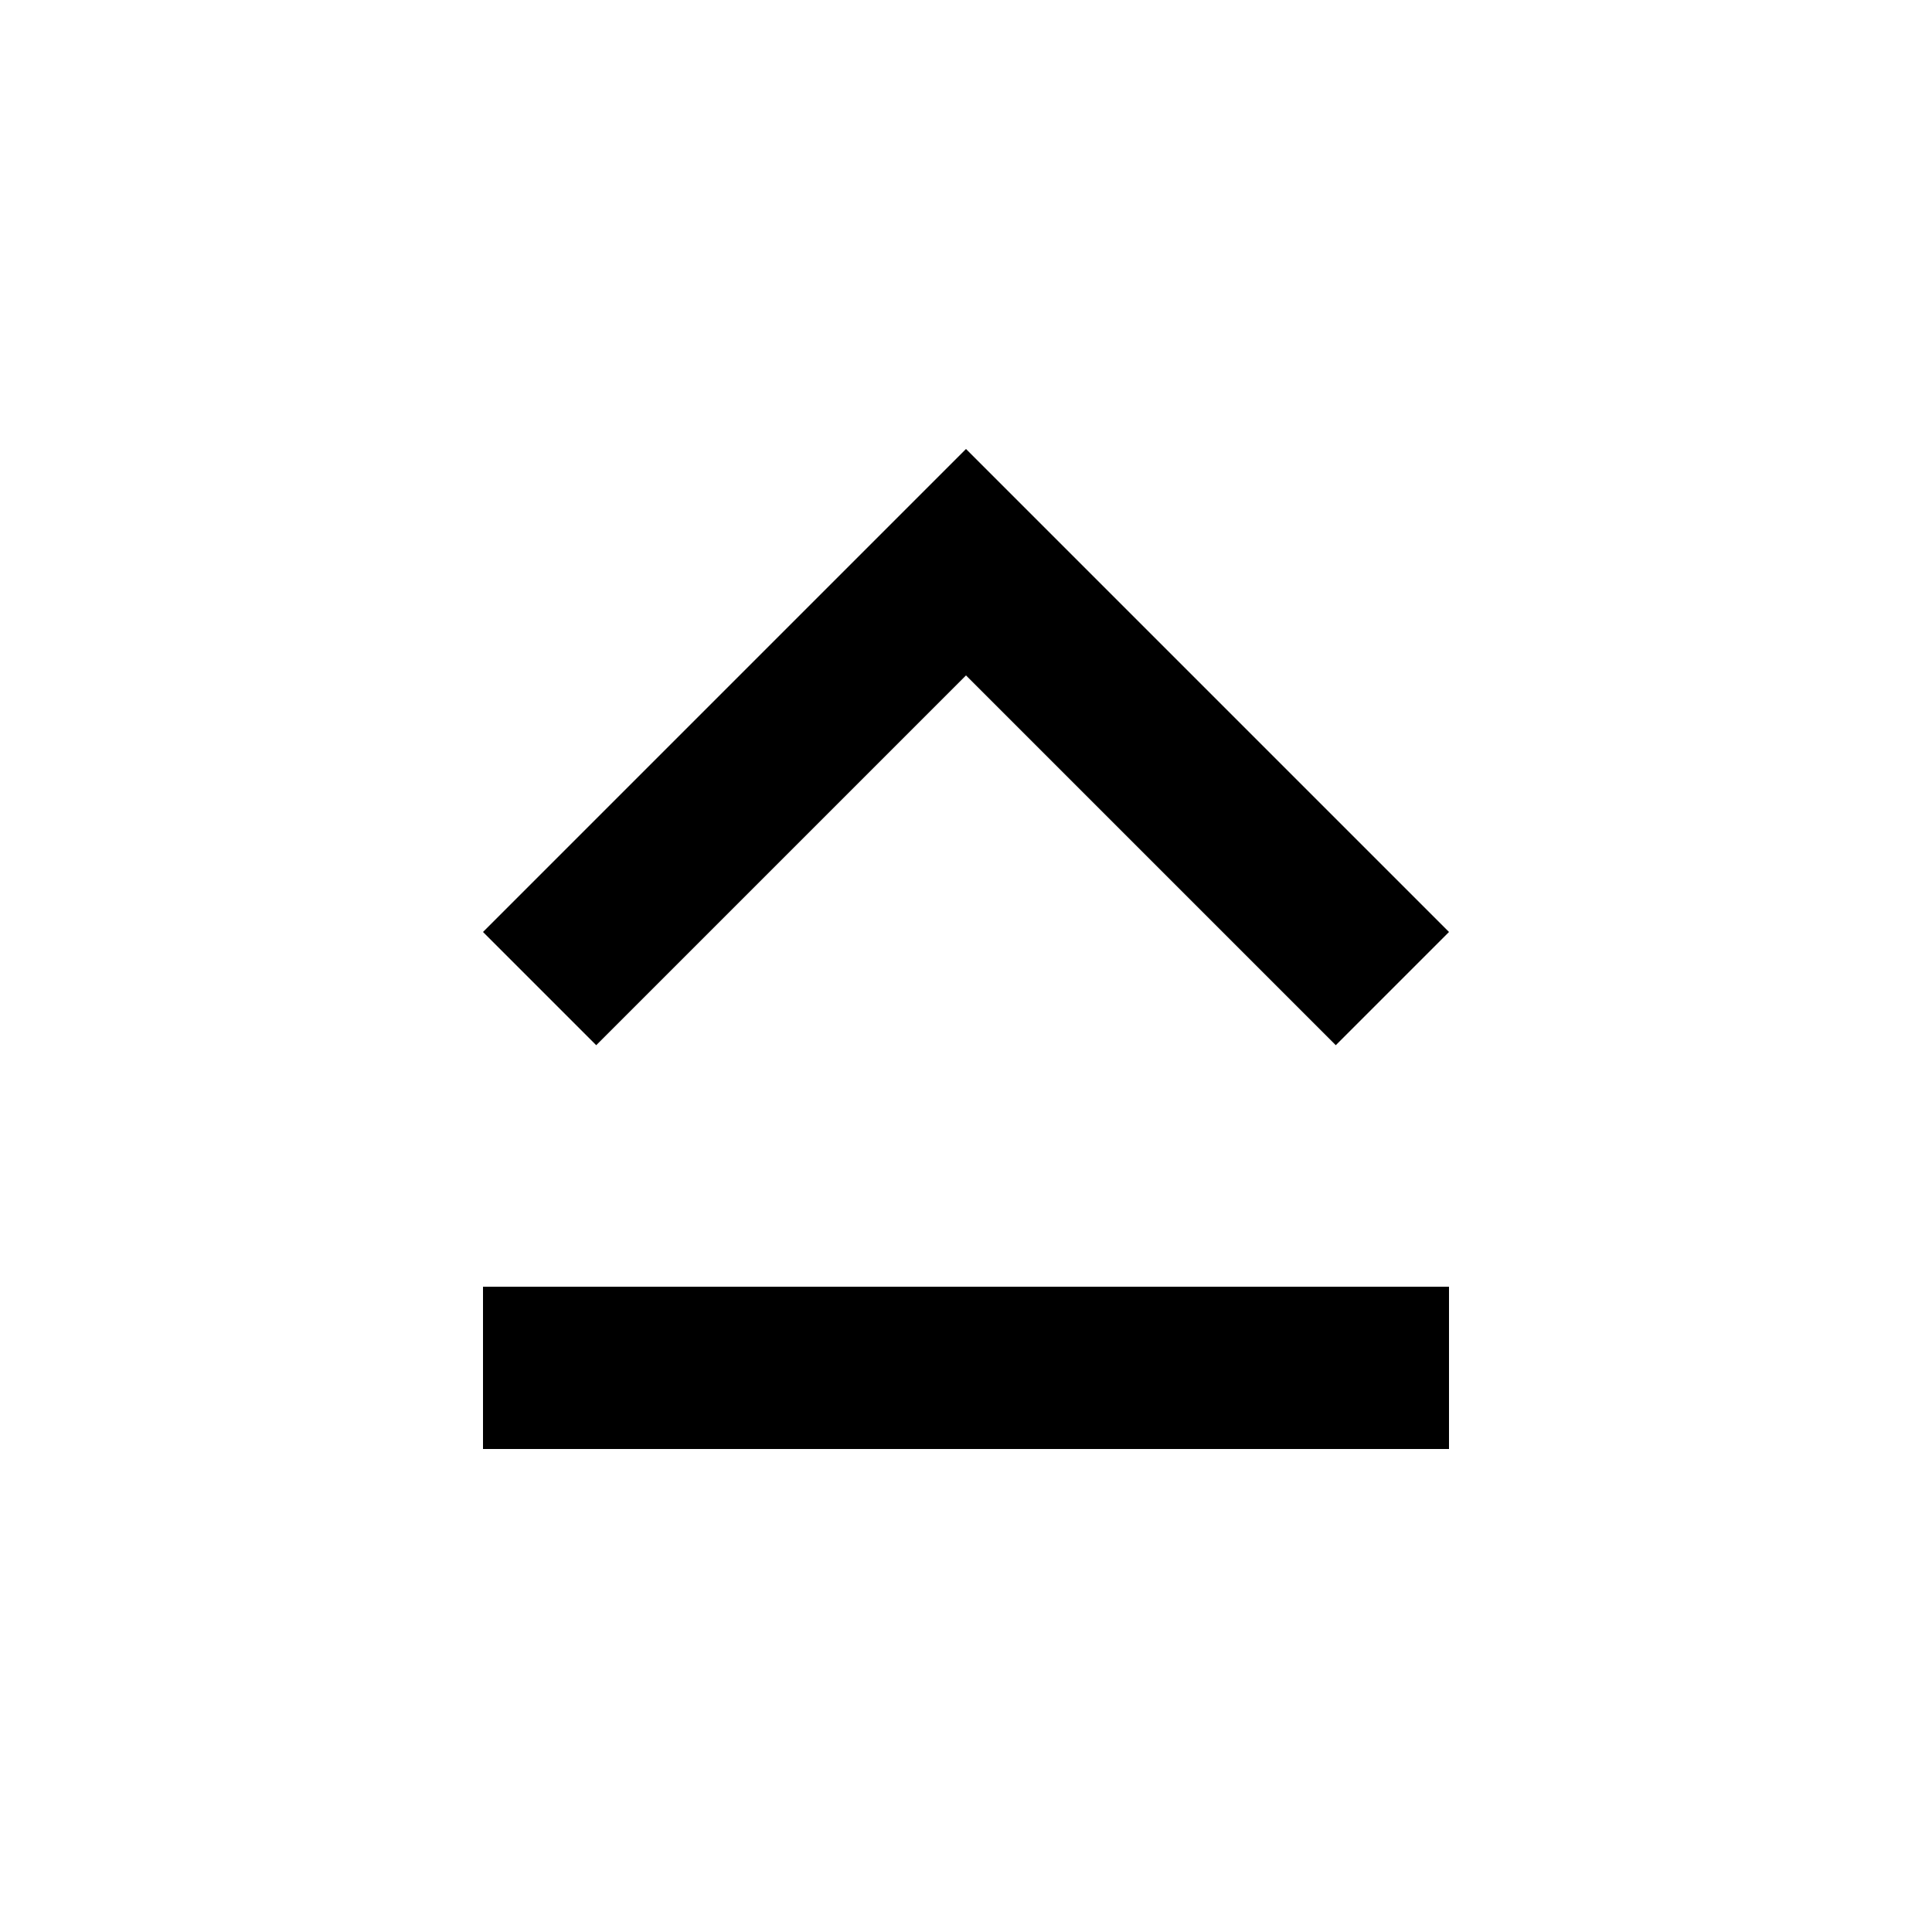 <!-- Generated by IcoMoon.io -->
<svg version="1.1" xmlns="http://www.w3.org/2000/svg" width="20" height="20" viewBox="0 0 20 20">
<title>keyboard_capslock</title>
<path d="M5 15v-1.68h10v1.68h-10zM10 6.992l-3.828 3.828-1.172-1.172 5-5 5 5-1.172 1.172z"></path>
</svg>
